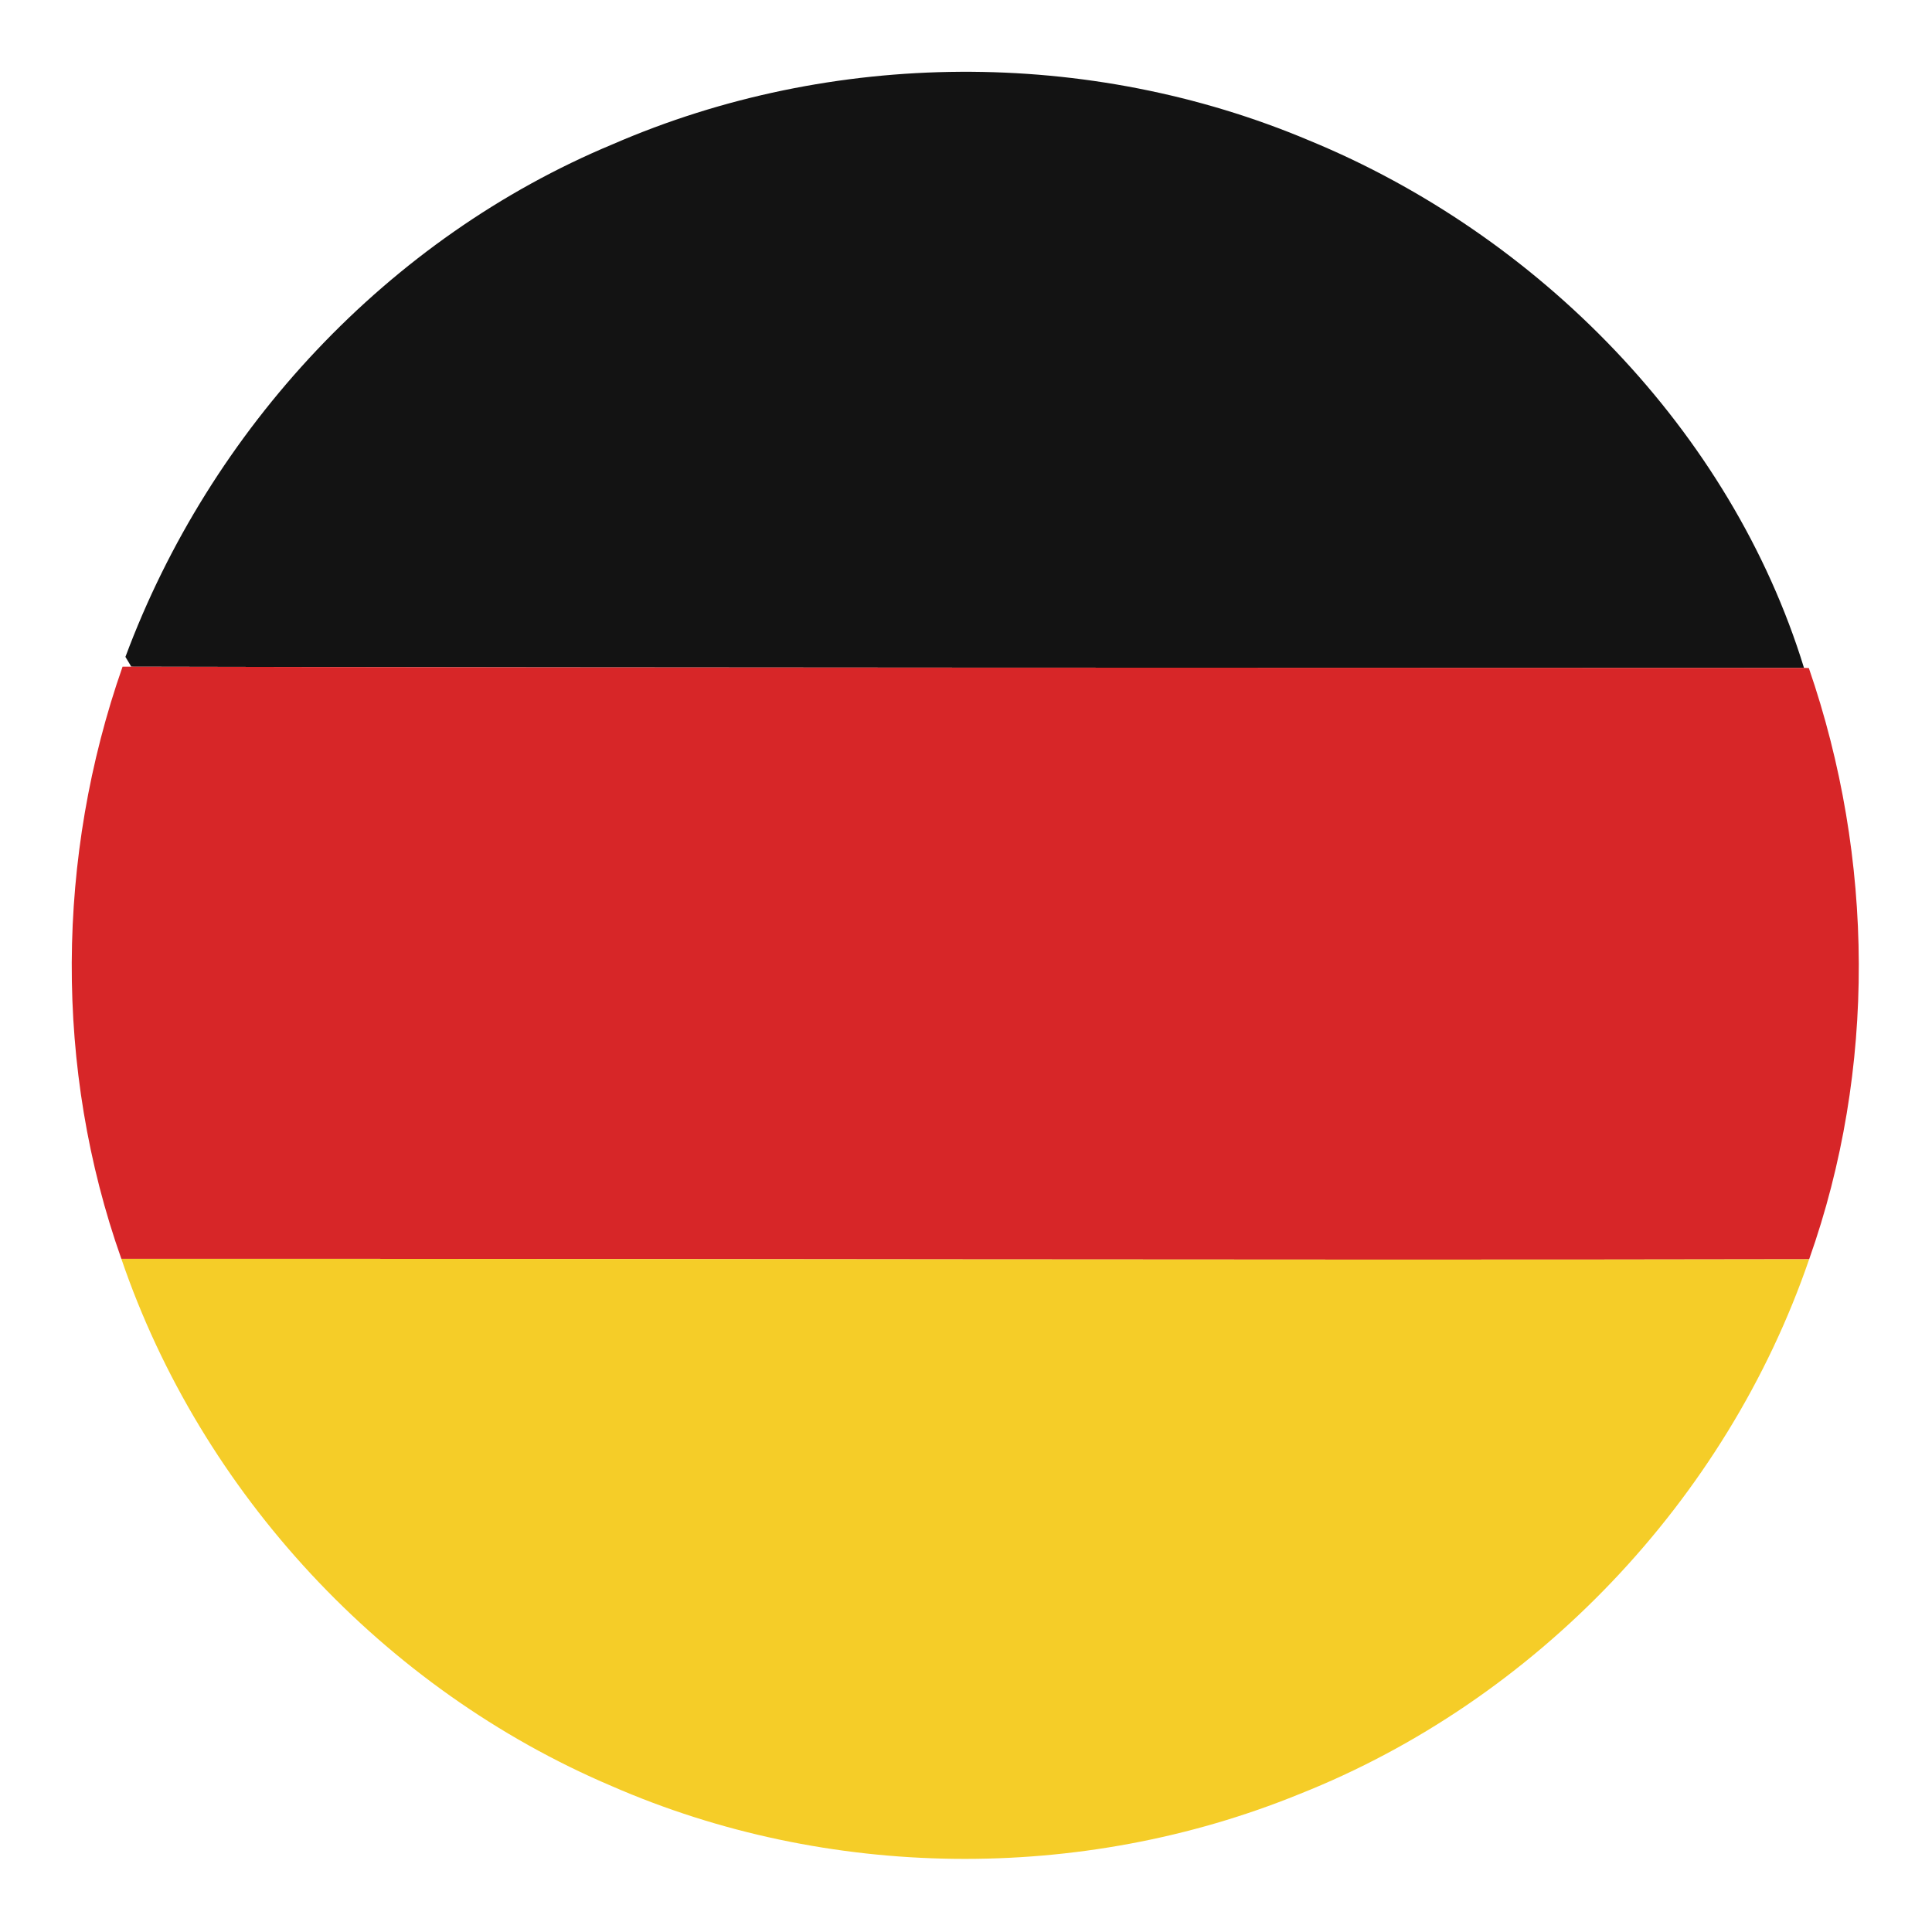 <?xml version="1.0" encoding="UTF-8" ?>
<!DOCTYPE svg PUBLIC "-//W3C//DTD SVG 1.1//EN" "http://www.w3.org/Graphics/SVG/1.1/DTD/svg11.dtd">
<svg width="128pt" height="128pt" viewBox="0 0 128 128" version="1.1" xmlns="http://www.w3.org/2000/svg">
<g id="#131313ff">
<path fill="#131313" opacity="1.00" d=" M 40.61 9.55 C 55.12 3.25 72.14 3.15 86.72 9.30 C 101.90 15.54 114.69 28.53 119.52 44.25 C 82.58 44.23 45.64 44.25 8.70 44.17 L 8.31 43.52 C 13.92 28.44 25.71 15.75 40.61 9.55 Z" />
</g>
<g id="#d72628ff">
<path fill="#d72628" opacity="1.00" d=" M 8.12 44.17 L 8.70 44.17 C 45.64 44.25 82.58 44.23 119.52 44.25 L 119.84 44.26 C 124.18 56.85 124.32 70.86 119.86 83.43 C 82.59 83.50 45.32 83.39 8.04 83.40 C 3.58 70.81 3.71 56.76 8.12 44.17 Z" />
</g>
<g id="#f5cd28ff">
<path fill="#f5cd28" opacity="1.00" d=" M 8.04 83.40 C 45.32 83.39 82.59 83.50 119.86 83.43 C 114.39 99.38 101.75 112.66 86.07 118.87 C 71.61 124.76 54.83 124.58 40.52 118.33 C 25.43 111.92 13.33 98.92 8.04 83.40 Z" />
</g>
</svg>
